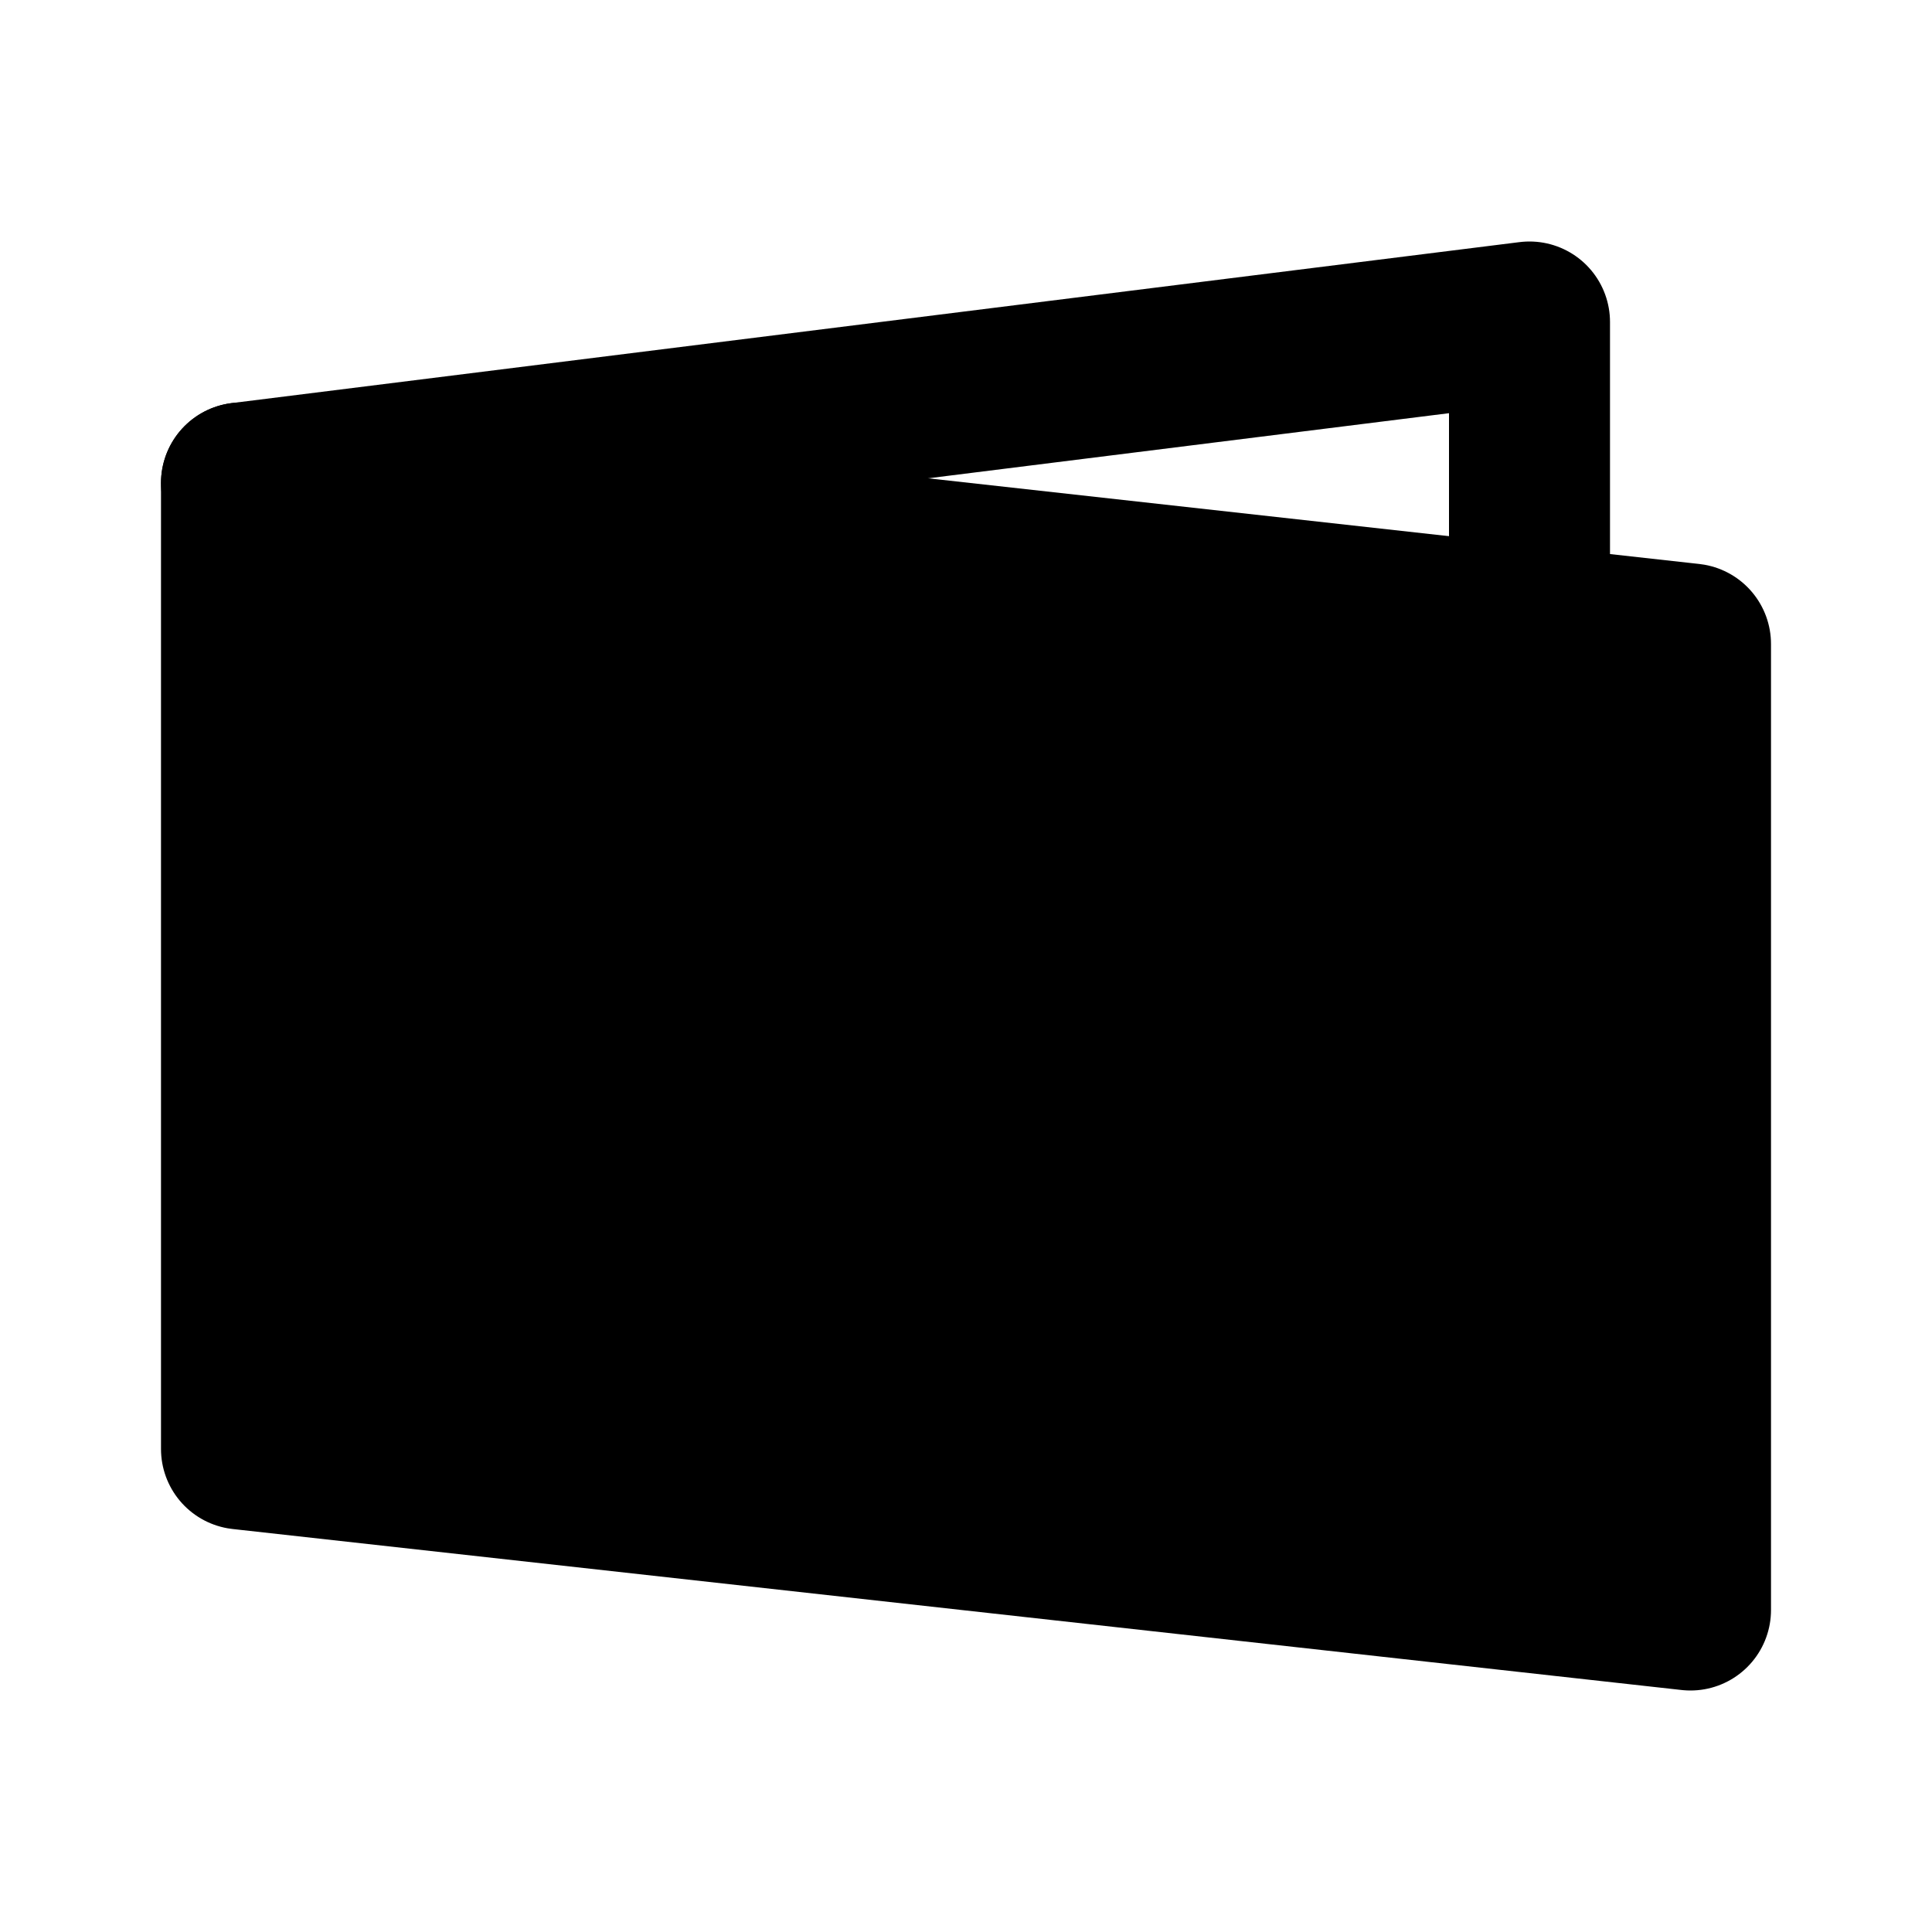 <svg xmlns="http://www.w3.org/2000/svg" width="1em" height="1em" viewBox="0 0 48 48"><g fill="none" stroke="currentColor" stroke-linecap="round" stroke-linejoin="round" stroke-width="4"><path fill="currentColor" d="m6 12l36 4v24L6 36z"/><path d="M38 15.555V8L6 12"/></g></svg>